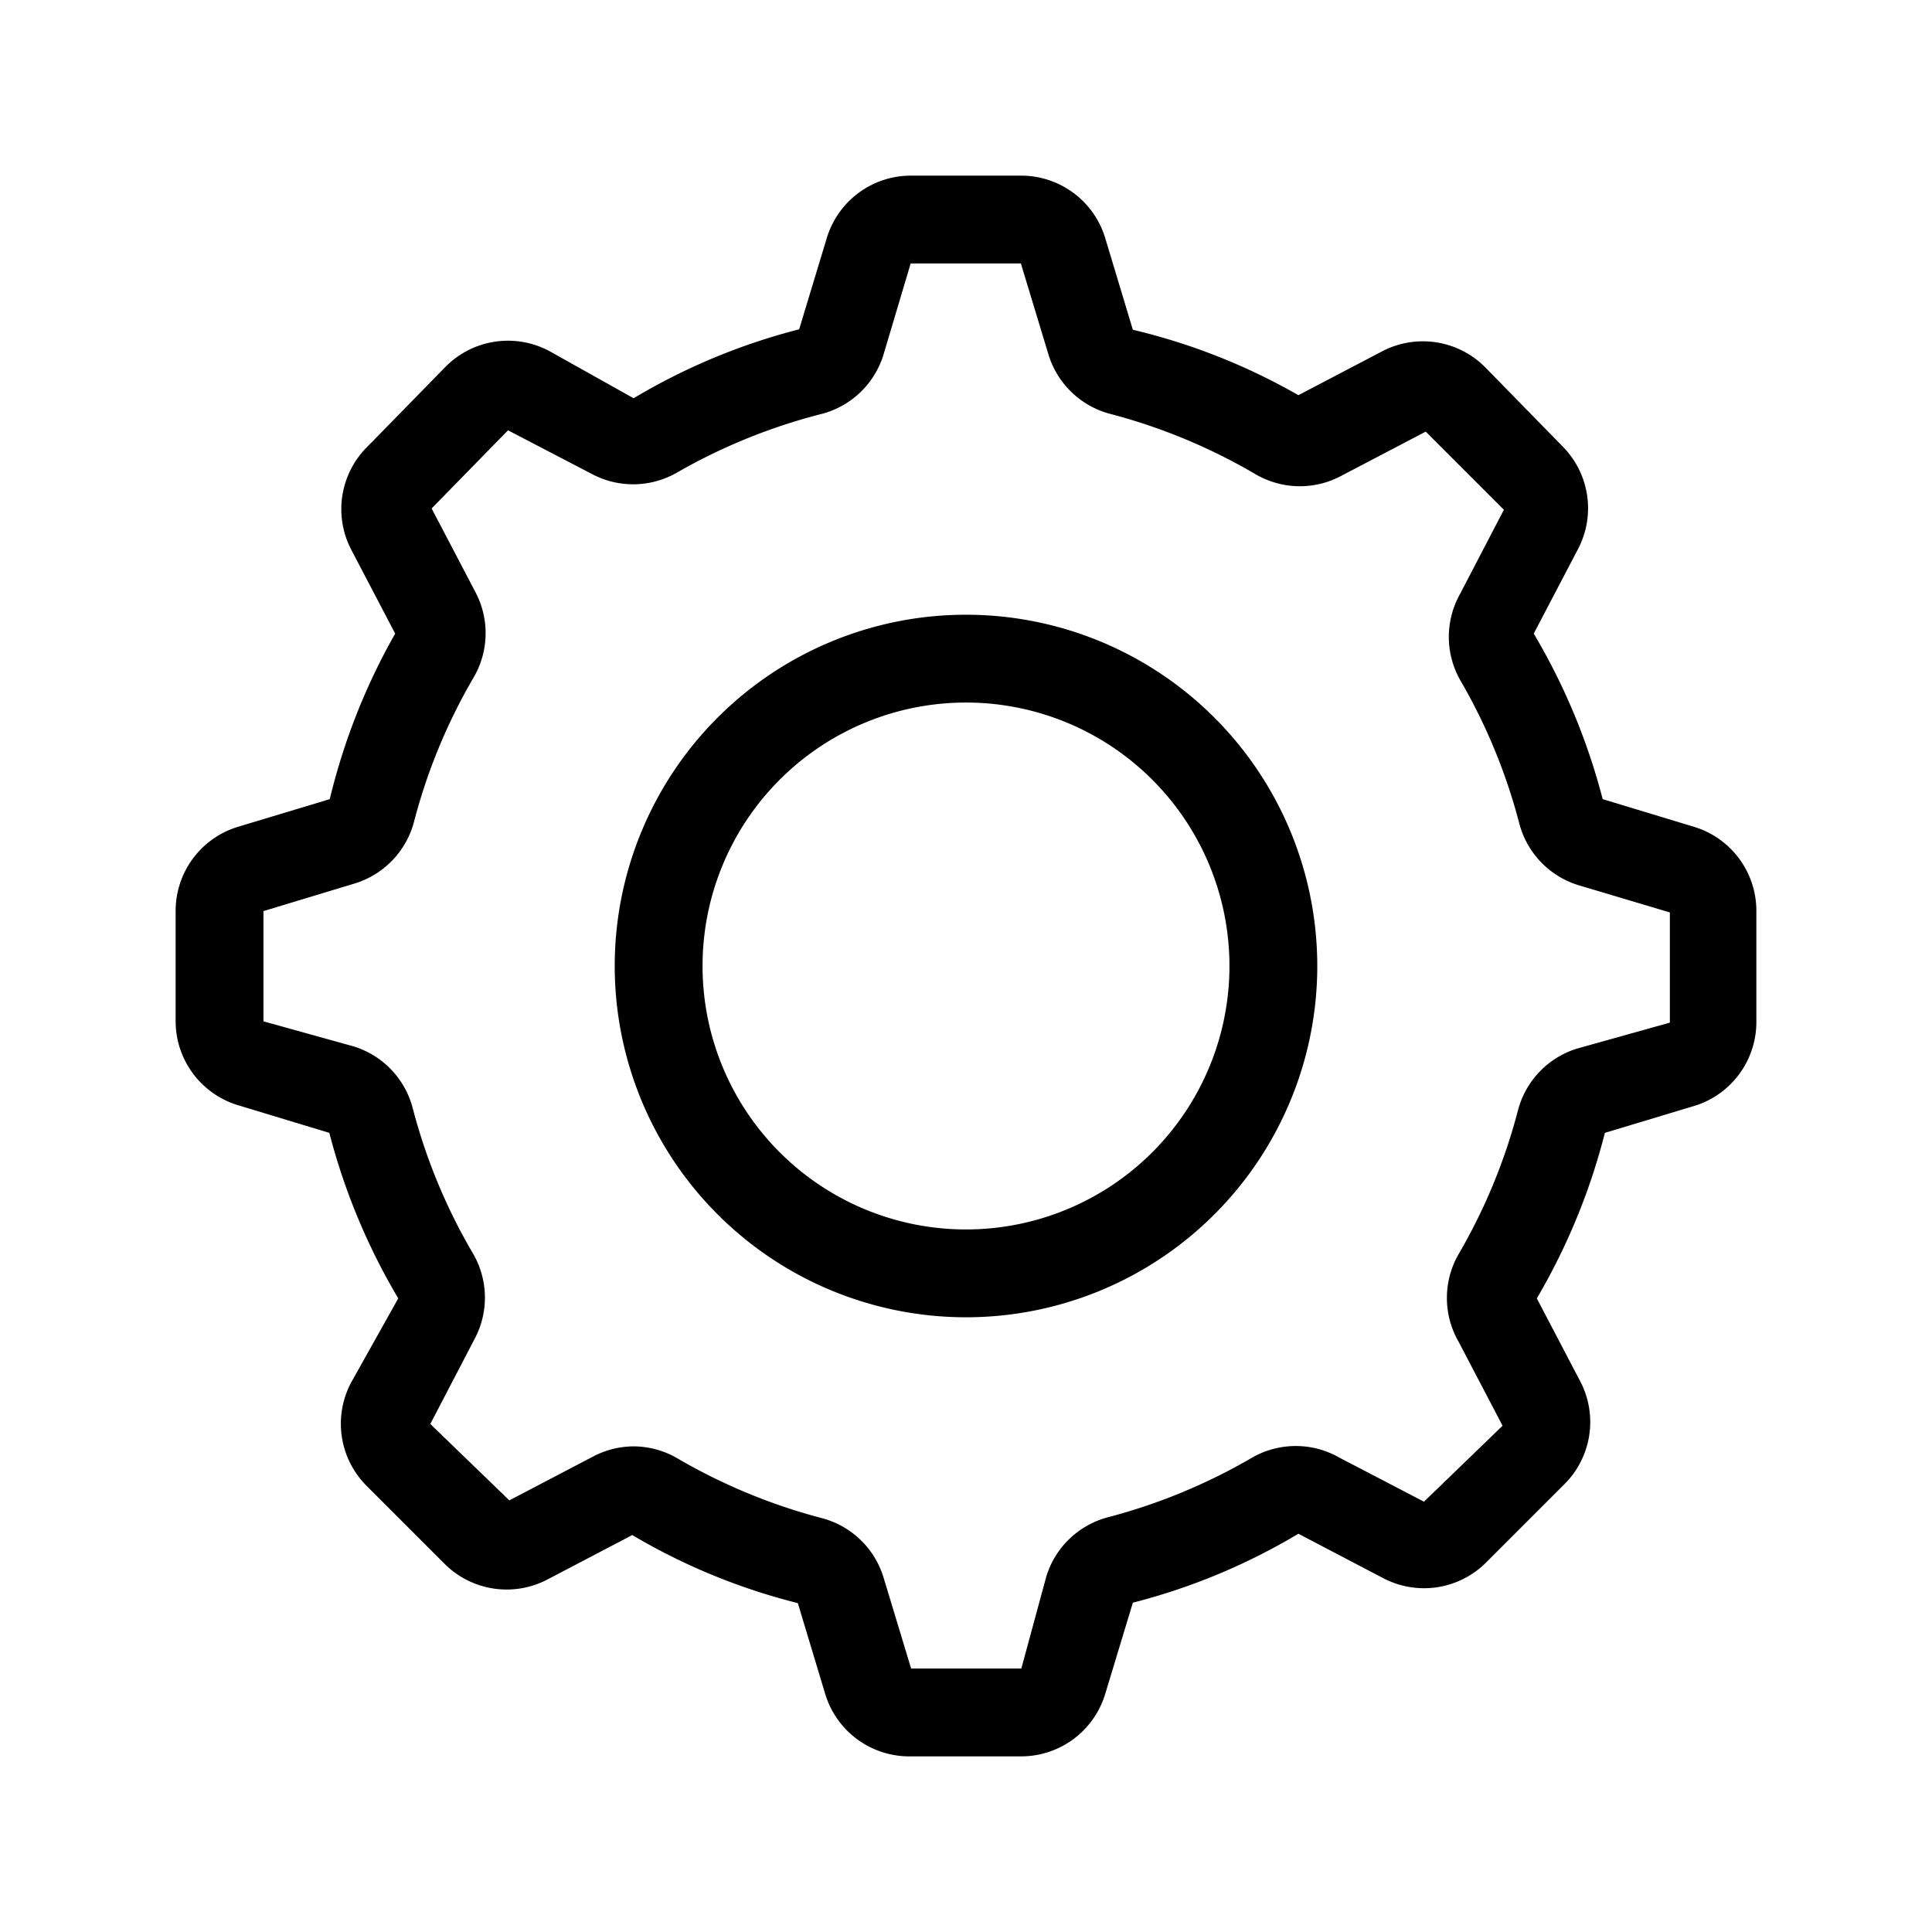 <svg class="svg-icon" style="width: 1em; height: 1em;vertical-align: middle;fill: currentColor;overflow: hidden;" viewBox="0 0 1024 1024" version="1.1" xmlns="http://www.w3.org/2000/svg"><path d="M897.862 438.225l-48.407-14.662a338.153 338.153 0 0 0-36.538-87.738l23.273-44.451a46.545 46.545 0 0 0-8.145-54.924l-40.495-41.425A46.545 46.545 0 0 0 732.625 186.182l-44.451 23.273a329.076 329.076 0 0 0-87.738-34.676l-14.662-48.64A46.545 46.545 0 0 0 541.324 93.091h-58.647a46.545 46.545 0 0 0-44.451 33.047L423.564 174.545a330.24 330.24 0 0 0-87.738 36.538L291.375 186.182a46.545 46.545 0 0 0-54.924 7.913l-41.425 42.356A46.545 46.545 0 0 0 186.182 291.375l23.273 44.451a336.756 336.756 0 0 0-34.676 87.738l-48.64 14.662A46.545 46.545 0 0 0 93.091 482.676v58.647a46.545 46.545 0 0 0 33.047 44.451l48.407 14.662a338.153 338.153 0 0 0 36.538 87.738L186.182 732.625a46.545 46.545 0 0 0 8.145 54.924l41.425 41.425a46.545 46.545 0 0 0 54.924 7.913l44.451-23.273a329.076 329.076 0 0 0 87.738 36.073l14.662 48.64a46.545 46.545 0 0 0 45.149 32.582h58.647a46.545 46.545 0 0 0 44.451-33.047l14.662-48.407a330.24 330.24 0 0 0 87.738-36.538l44.451 23.273a46.545 46.545 0 0 0 54.924-7.913l41.425-41.425a46.545 46.545 0 0 0 8.844-54.225l-23.273-44.451a336.756 336.756 0 0 0 36.073-87.738l48.64-14.662A46.545 46.545 0 0 0 930.909 541.324v-58.647a46.545 46.545 0 0 0-33.047-44.451z m-61.905 117.527a46.545 46.545 0 0 0-31.418 32.815 302.545 302.545 0 0 1-31.418 76.102 46.545 46.545 0 0 0 0 46.545l23.273 44.451-41.658 40.262-44.684-23.273a46.545 46.545 0 0 0-46.545 0 305.338 305.338 0 0 1-75.869 31.418 46.545 46.545 0 0 0-33.047 31.418l-13.265 48.873h-58.415l-14.662-48.407a46.545 46.545 0 0 0-33.047-31.418 305.338 305.338 0 0 1-75.869-31.418 46.545 46.545 0 0 0-23.273-6.516 46.545 46.545 0 0 0-21.644 5.353l-44.451 23.273-41.891-40.495 23.273-44.684a46.545 46.545 0 0 0-1.164-46.545 302.545 302.545 0 0 1-31.418-76.102 46.545 46.545 0 0 0-31.418-32.815L139.636 541.324v-58.415l48.407-14.662a46.545 46.545 0 0 0 31.418-32.815 302.545 302.545 0 0 1 31.418-76.102 46.545 46.545 0 0 0 1.164-45.382l-23.273-44.451 40.495-41.425 44.684 23.273a46.545 46.545 0 0 0 45.382-1.164 305.338 305.338 0 0 1 75.869-30.72 46.545 46.545 0 0 0 33.047-31.418L482.676 139.636h58.415l14.662 48.407a46.545 46.545 0 0 0 33.047 31.418 305.338 305.338 0 0 1 75.869 31.418 46.545 46.545 0 0 0 46.545 1.164l44.451-23.273 41.425 41.425-23.273 44.684a46.545 46.545 0 0 0 0 45.382 302.545 302.545 0 0 1 31.418 76.102 46.545 46.545 0 0 0 31.418 32.815l48.407 14.429v58.415z"  /><path d="M512 325.818a186.182 186.182 0 1 0 186.182 186.182 186.182 186.182 0 0 0-186.182-186.182z m0 325.818a139.636 139.636 0 1 1 139.636-139.636 139.636 139.636 0 0 1-139.636 139.636z"  /></svg>